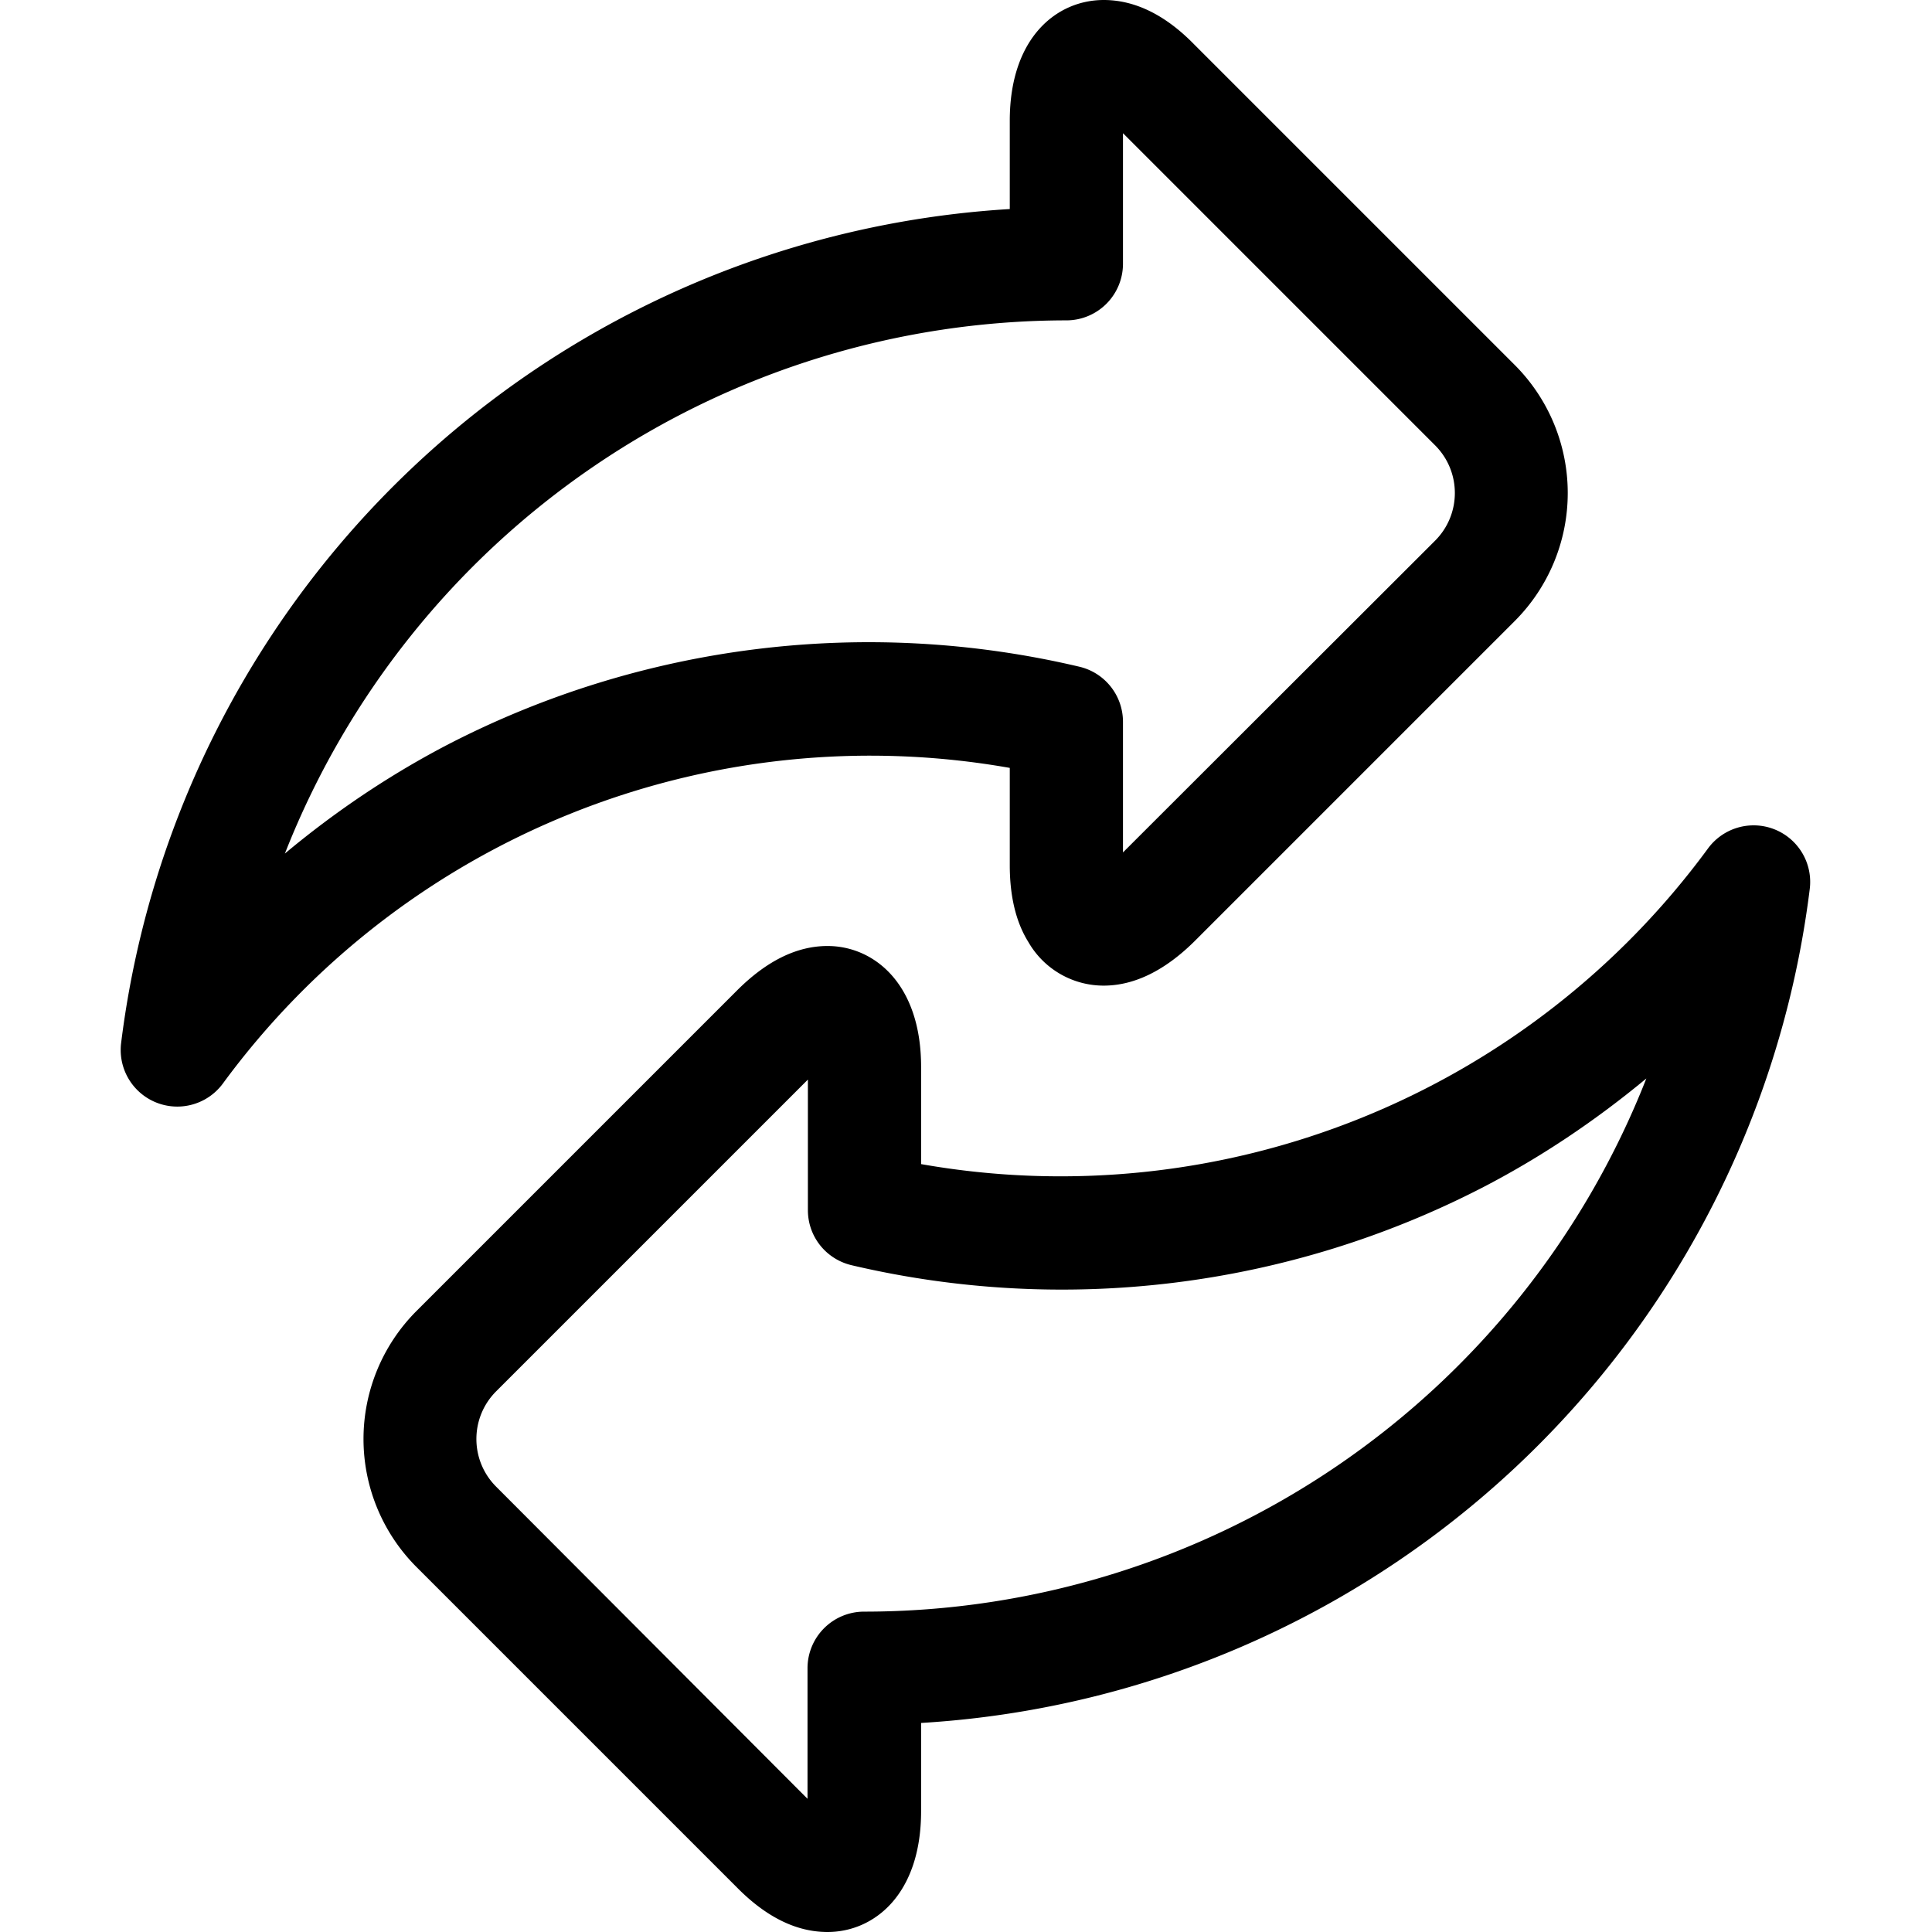 <svg xmlns="http://www.w3.org/2000/svg" viewBox="-32 0 512 512"><path d="M235.6 203.5v25.8c0 8.1 1.6 15 4.9 20.3a23 23 0 0020 11.6c8.1 0 16.2-4 24-11.7l85-85a48 48 0 000-67.7l-85-85C276.7 3.8 268.6 0 260.5 0c-12.4 0-24.9 9.9-24.9 32v23.4A252.6 252.6 0 00.1 276.4a15 15 0 0027 10.7 212.8 212.8 0 01208.5-83.6zM43.5 226.2A222.7 222.7 0 01250.6 84.9a15 15 0 0015-15V35.3l82.7 82.7c7 7 7 18.3 0 25.3l-82.7 82.6v-34.6c0-7-4.8-13-11.5-14.6a243 243 0 00-167.2 20.5c-15.4 8-30 17.8-43.4 29zm0 0"/><path d="M438.3 219.8a15 15 0 00-17.7 5.1 212.8 212.8 0 01-208.5 83.6v-25.8c0-22-12.5-32-24.8-32-8.2 0-16.2 4-24 11.8l-85 85a48 48 0 000 67.7l85 85c7.8 7.9 15.8 11.8 24 11.8 12.3 0 24.8-9.9 24.8-32v-23.4a252.5 252.5 0 00235.5-221 15 15 0 00-9.3-15.8zM197 427.1a15 15 0 00-15 15v34.6L99.5 394c-7-7-7-18.3 0-25.3l82.6-82.6v34.6c0 7 4.8 13 11.6 14.6a243.3 243.3 0 00167-20.5c15.5-8 30.1-17.8 43.6-29A222.7 222.7 0 01197 427.1zm0 0"/></svg>